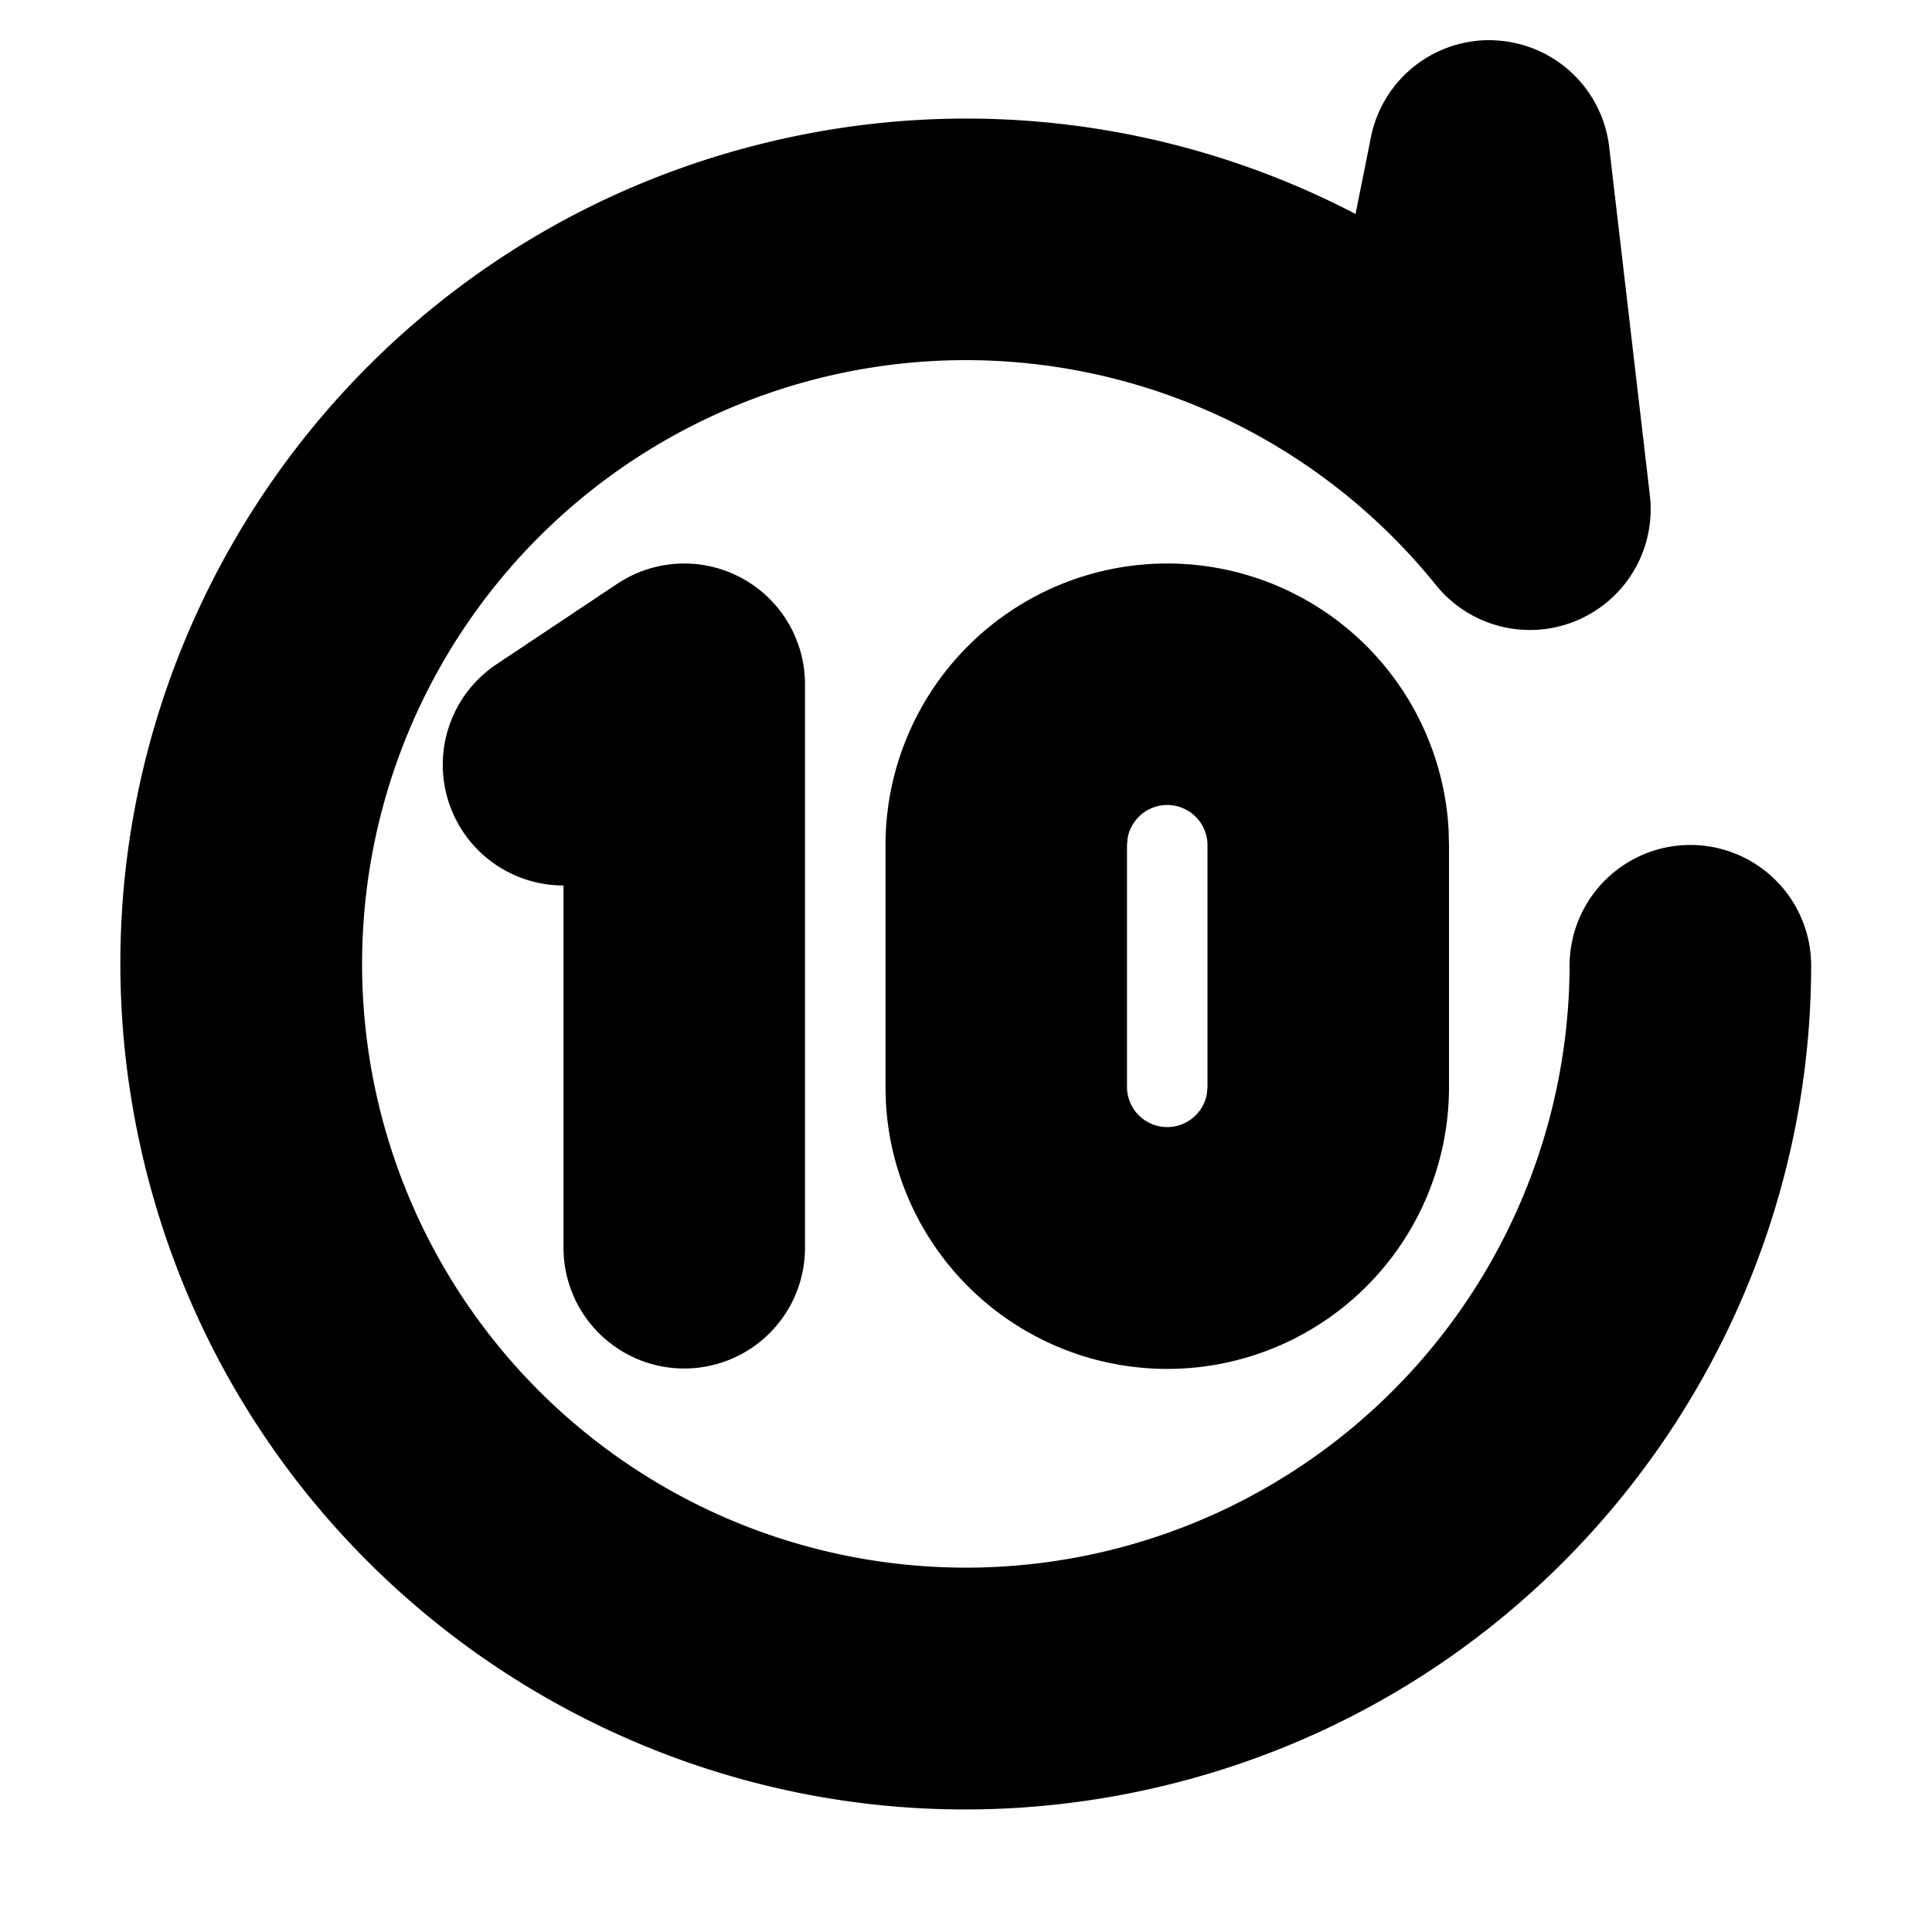 <svg xmlns="http://www.w3.org/2000/svg" xmlns:xlink="http://www.w3.org/1999/xlink" width="24" height="24" viewBox="0 0 24 24"><g fill="none"><path d="m12.594 23.258l-.012.002l-.071.035l-.02.004l-.014-.004l-.071-.036q-.016-.004-.024.006l-.004.01l-.017.428l.005.02l.01.013l.104.074l.015.004l.012-.004l.104-.074l.012-.016l.004-.017l-.017-.427q-.004-.016-.016-.018m.264-.113l-.014.002l-.184.093l-.01.01l-.003.011l.018.43l.005.012l.008.008l.201.092q.019.005.029-.008l.004-.014l-.034-.614q-.005-.019-.02-.022m-.715.002a.02.02 0 0 0-.027.006l-.006.014l-.034.614q.001.018.017.024l.015-.002l.201-.093l.01-.008l.003-.011l.018-.43l-.003-.012l-.01-.01z"/><path fill="currentColor" d="M18.561.501a1.5 1.5 0 0 1 1.429 1.325l.505 4.325a1.5 1.5 0 0 1-2.657 1.117a7.5 7.5 0 1 0 1.66 4.727a1.5 1.5 0 0 1 3.001.004c-.007 4.795-3.317 9.12-8.193 10.22c-5.657 1.274-11.277-2.278-12.552-7.935C.48 8.627 4.032 3.007 9.69 1.732a10.46 10.46 0 0 1 7.149.926l.191-.953A1.5 1.5 0 0 1 18.561.5M9.208 7.178A1.5 1.5 0 0 1 10 8.5v7a1.5 1.5 0 1 1-3 0V11a1.5 1.5 0 0 1-.832-2.748l1.5-1a1.5 1.5 0 0 1 1.54-.074M14.5 7a3.5 3.5 0 0 1 3.495 3.308L18 10.5v3a3.5 3.5 0 0 1-6.995.192L11 13.5v-3A3.5 3.5 0 0 1 14.5 7m0 3a.5.5 0 0 0-.492.41L14 10.5v3a.5.5 0 0 0 .992.09L15 13.5v-3a.5.5 0 0 0-.5-.5"/></g></svg>